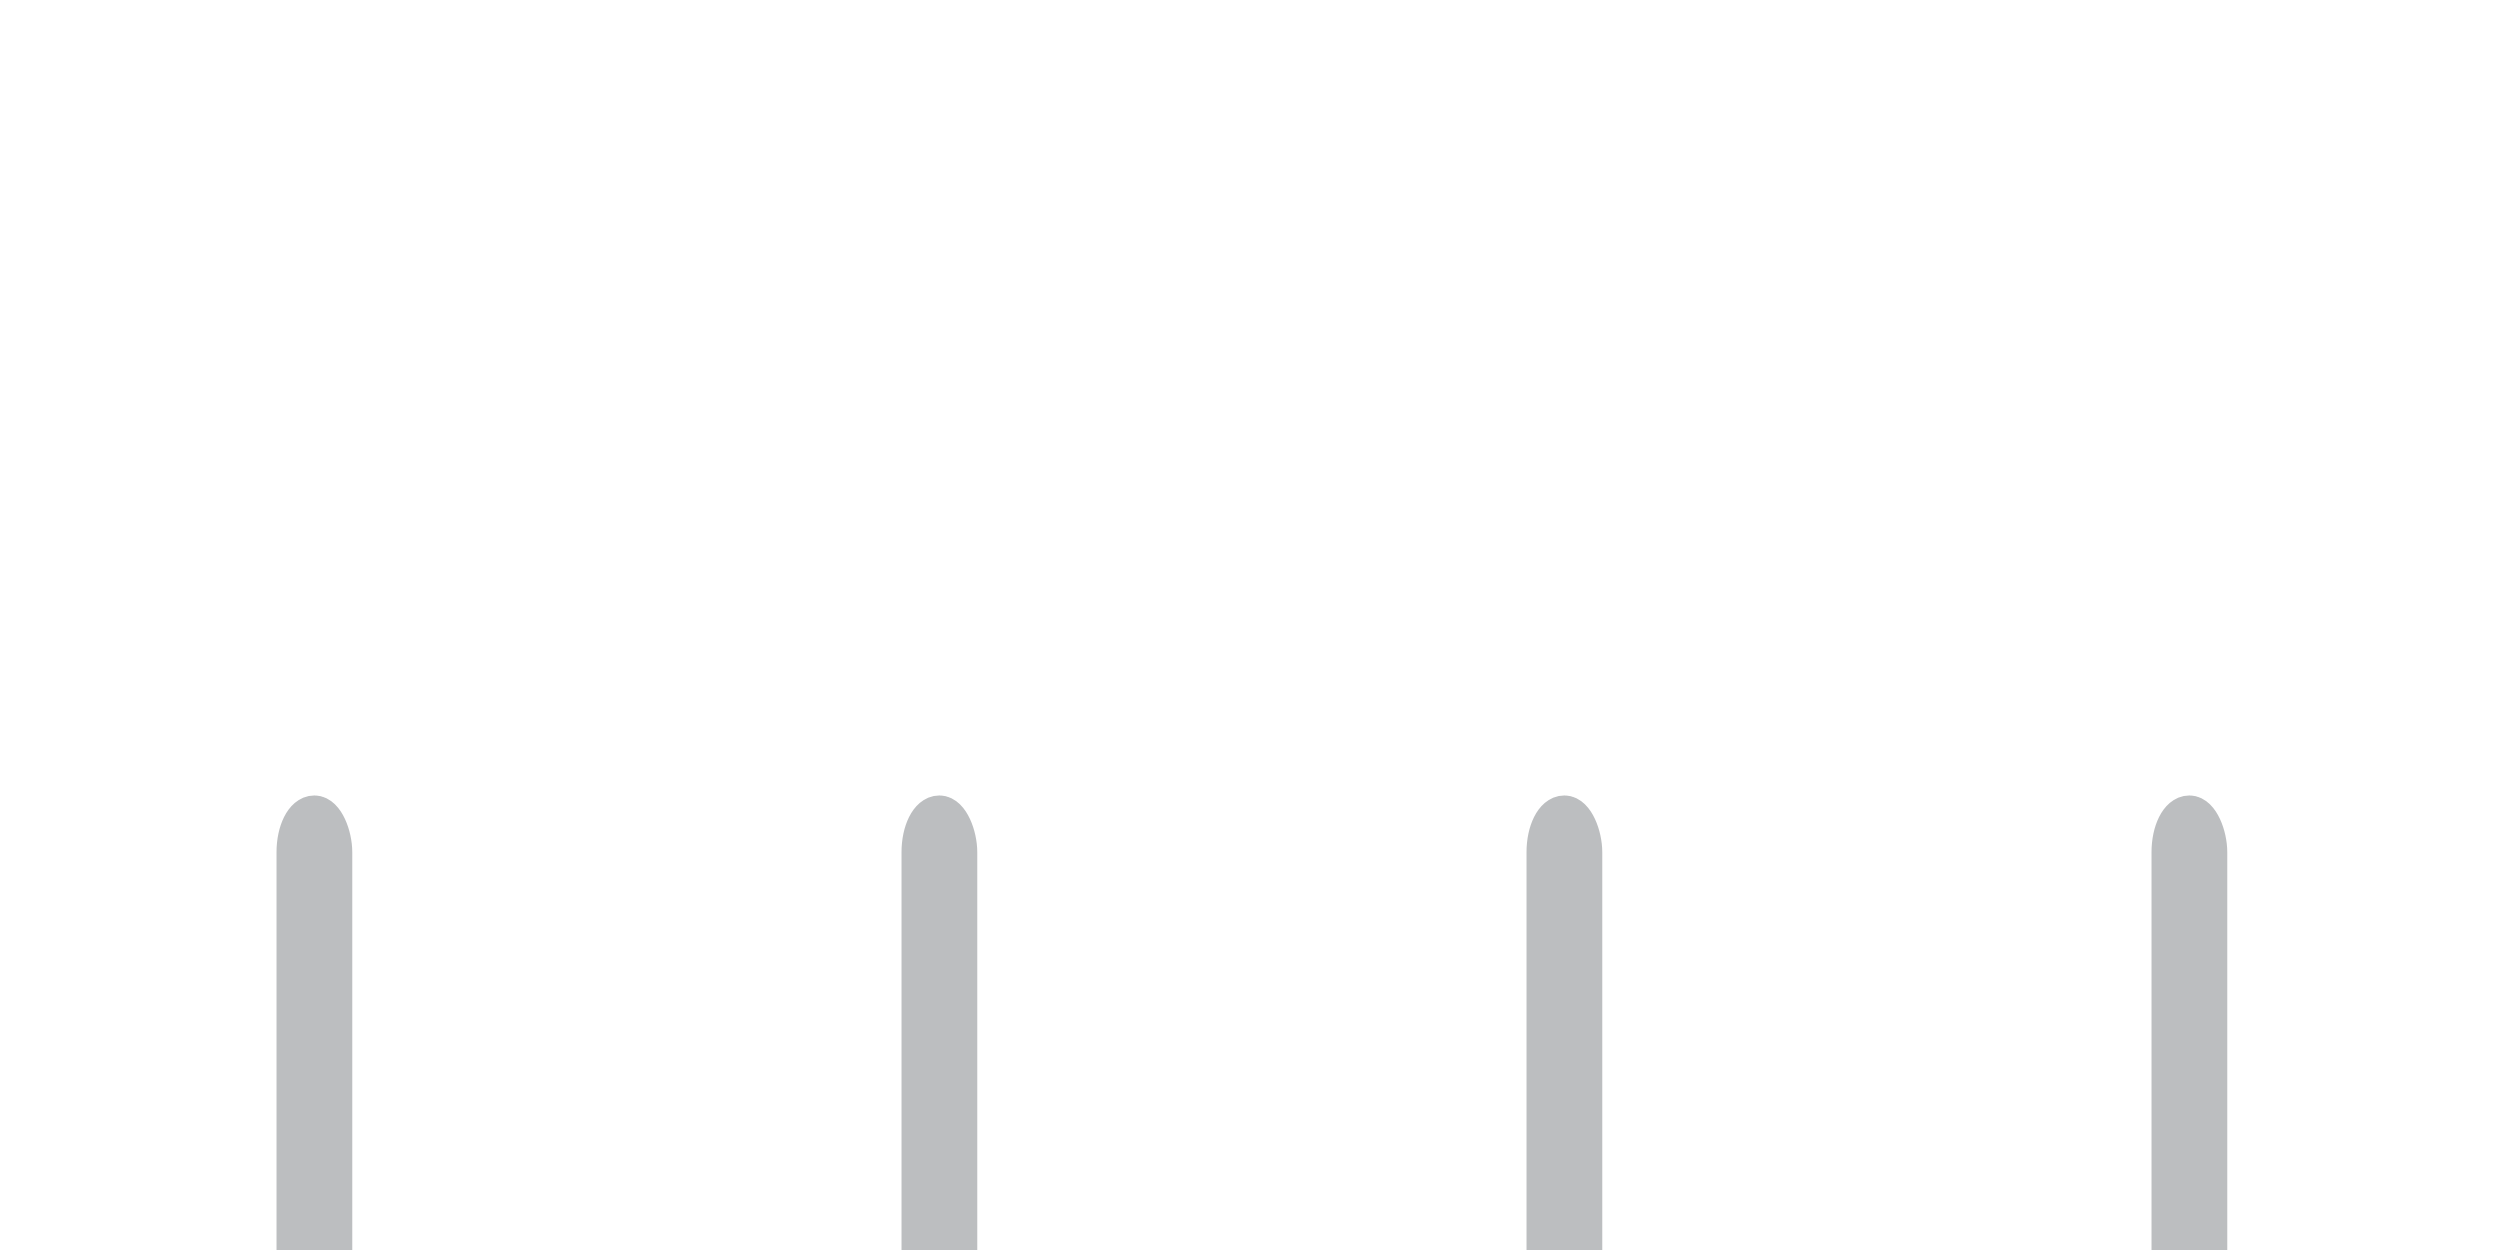 <?xml version="1.0" encoding="utf-8"?>
<svg id="app-game-body-board-regular-2d-ttt" viewBox="0 0 66 33" xmlns="http://www.w3.org/2000/svg">
    <rect x="7.8" y="21.5" width="1" height="14.4" rx="1" fill="#bcbec0" stroke="#bcbec0"/>
    <rect x="24.3" y="21.5" width="1" height="14.4" rx="1" fill="#bcbec0" stroke="#bcbec0"/>
    <rect x="40.8" y="21.5" width="1" height="14.4" rx="1" fill="#bcbec0" stroke="#bcbec0"/>
    <rect x="57.3" y="21.5" width="1" height="14.4" rx="1" fill="#bcbec0" stroke="#bcbec0"/>
    <path d="M2,35.5 L64,35.5" stroke-width="2" stroke="#bcbec0"/>
</svg>